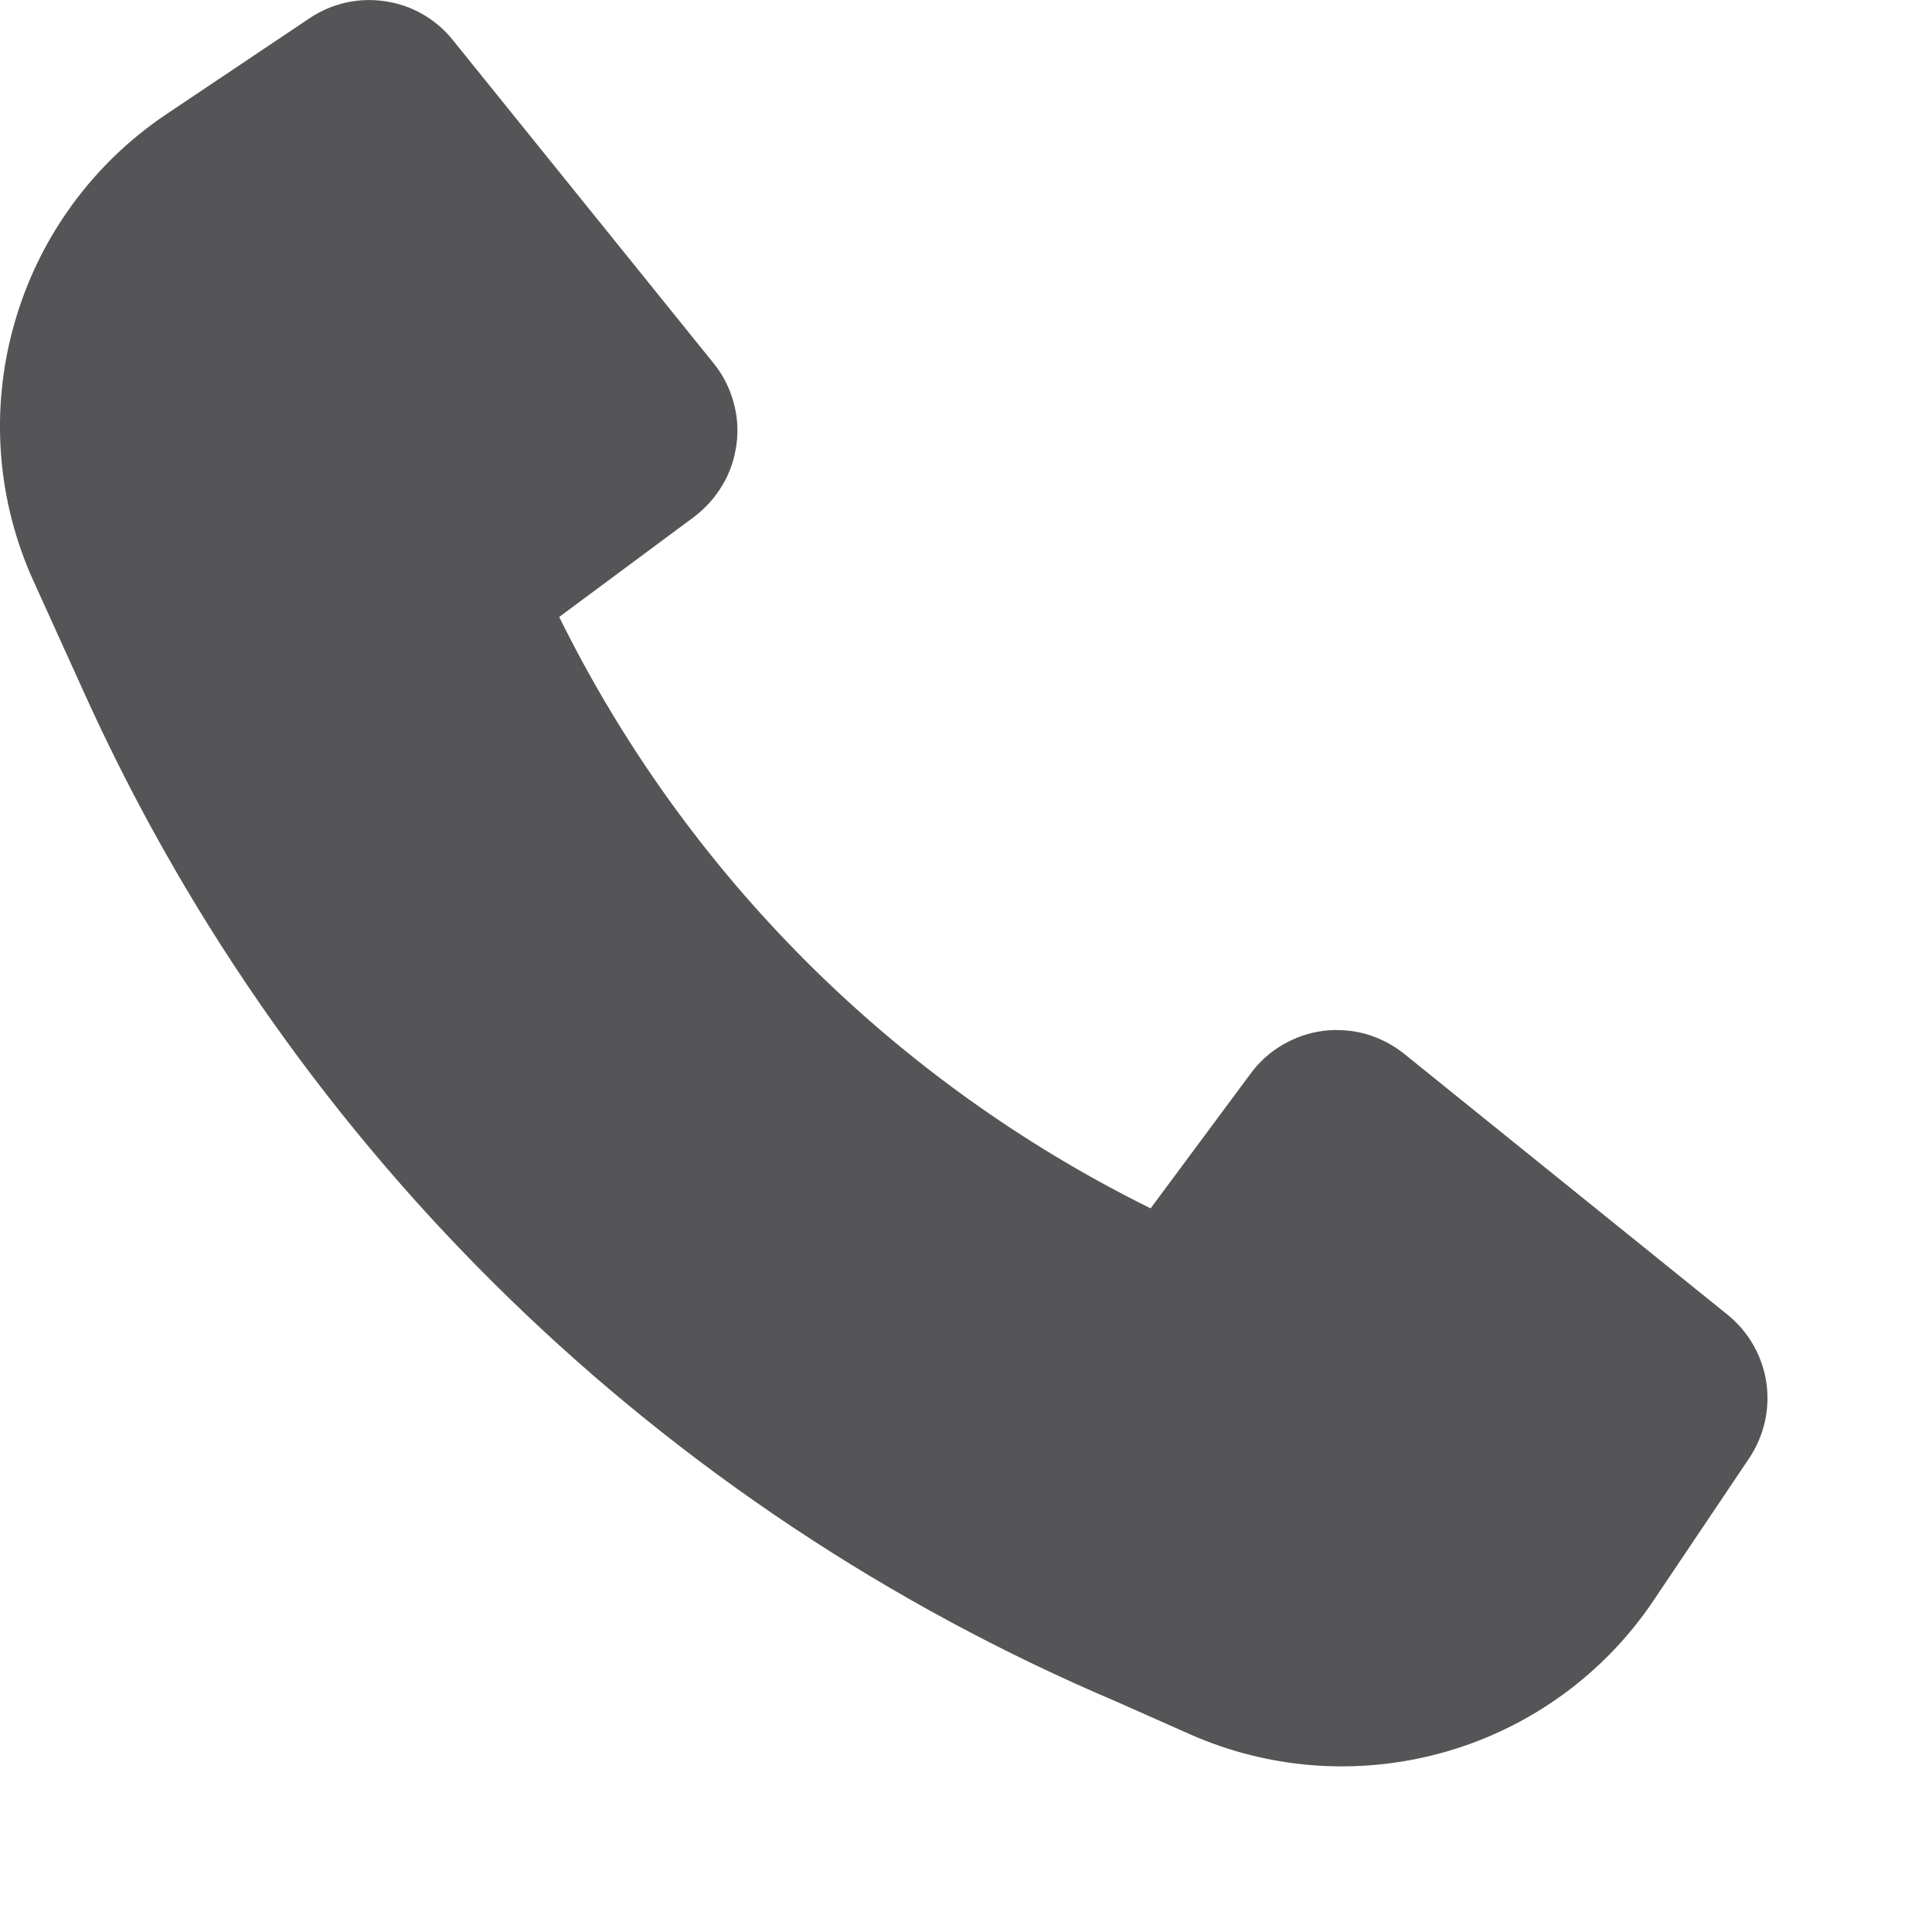 <svg width="9" height="9" viewBox="0 0 9 9" fill="none" xmlns="http://www.w3.org/2000/svg">
<path d="M0.416 3.28C1.376 5.37 3.082 7.027 5.199 7.926L5.539 8.077C5.916 8.245 6.339 8.274 6.736 8.16C7.132 8.046 7.475 7.796 7.704 7.454L8.149 6.792C8.218 6.688 8.247 6.562 8.228 6.438C8.209 6.315 8.145 6.203 8.047 6.124L6.541 4.909C6.489 4.867 6.428 4.836 6.364 4.817C6.299 4.799 6.231 4.794 6.164 4.802C6.097 4.811 6.033 4.833 5.975 4.867C5.917 4.901 5.866 4.946 5.826 5.001L5.36 5.629C4.164 5.038 3.195 4.07 2.605 2.874L3.233 2.408C3.287 2.367 3.332 2.317 3.366 2.259C3.401 2.201 3.422 2.136 3.431 2.069C3.44 2.003 3.435 1.935 3.416 1.87C3.398 1.805 3.367 1.745 3.324 1.692L2.109 0.186C2.031 0.089 1.919 0.024 1.795 0.006C1.672 -0.013 1.546 0.015 1.442 0.085L0.775 0.532C0.431 0.763 0.18 1.108 0.067 1.507C-0.047 1.906 -0.015 2.332 0.157 2.709L0.416 3.28Z" fill="#555557"/>
</svg>
